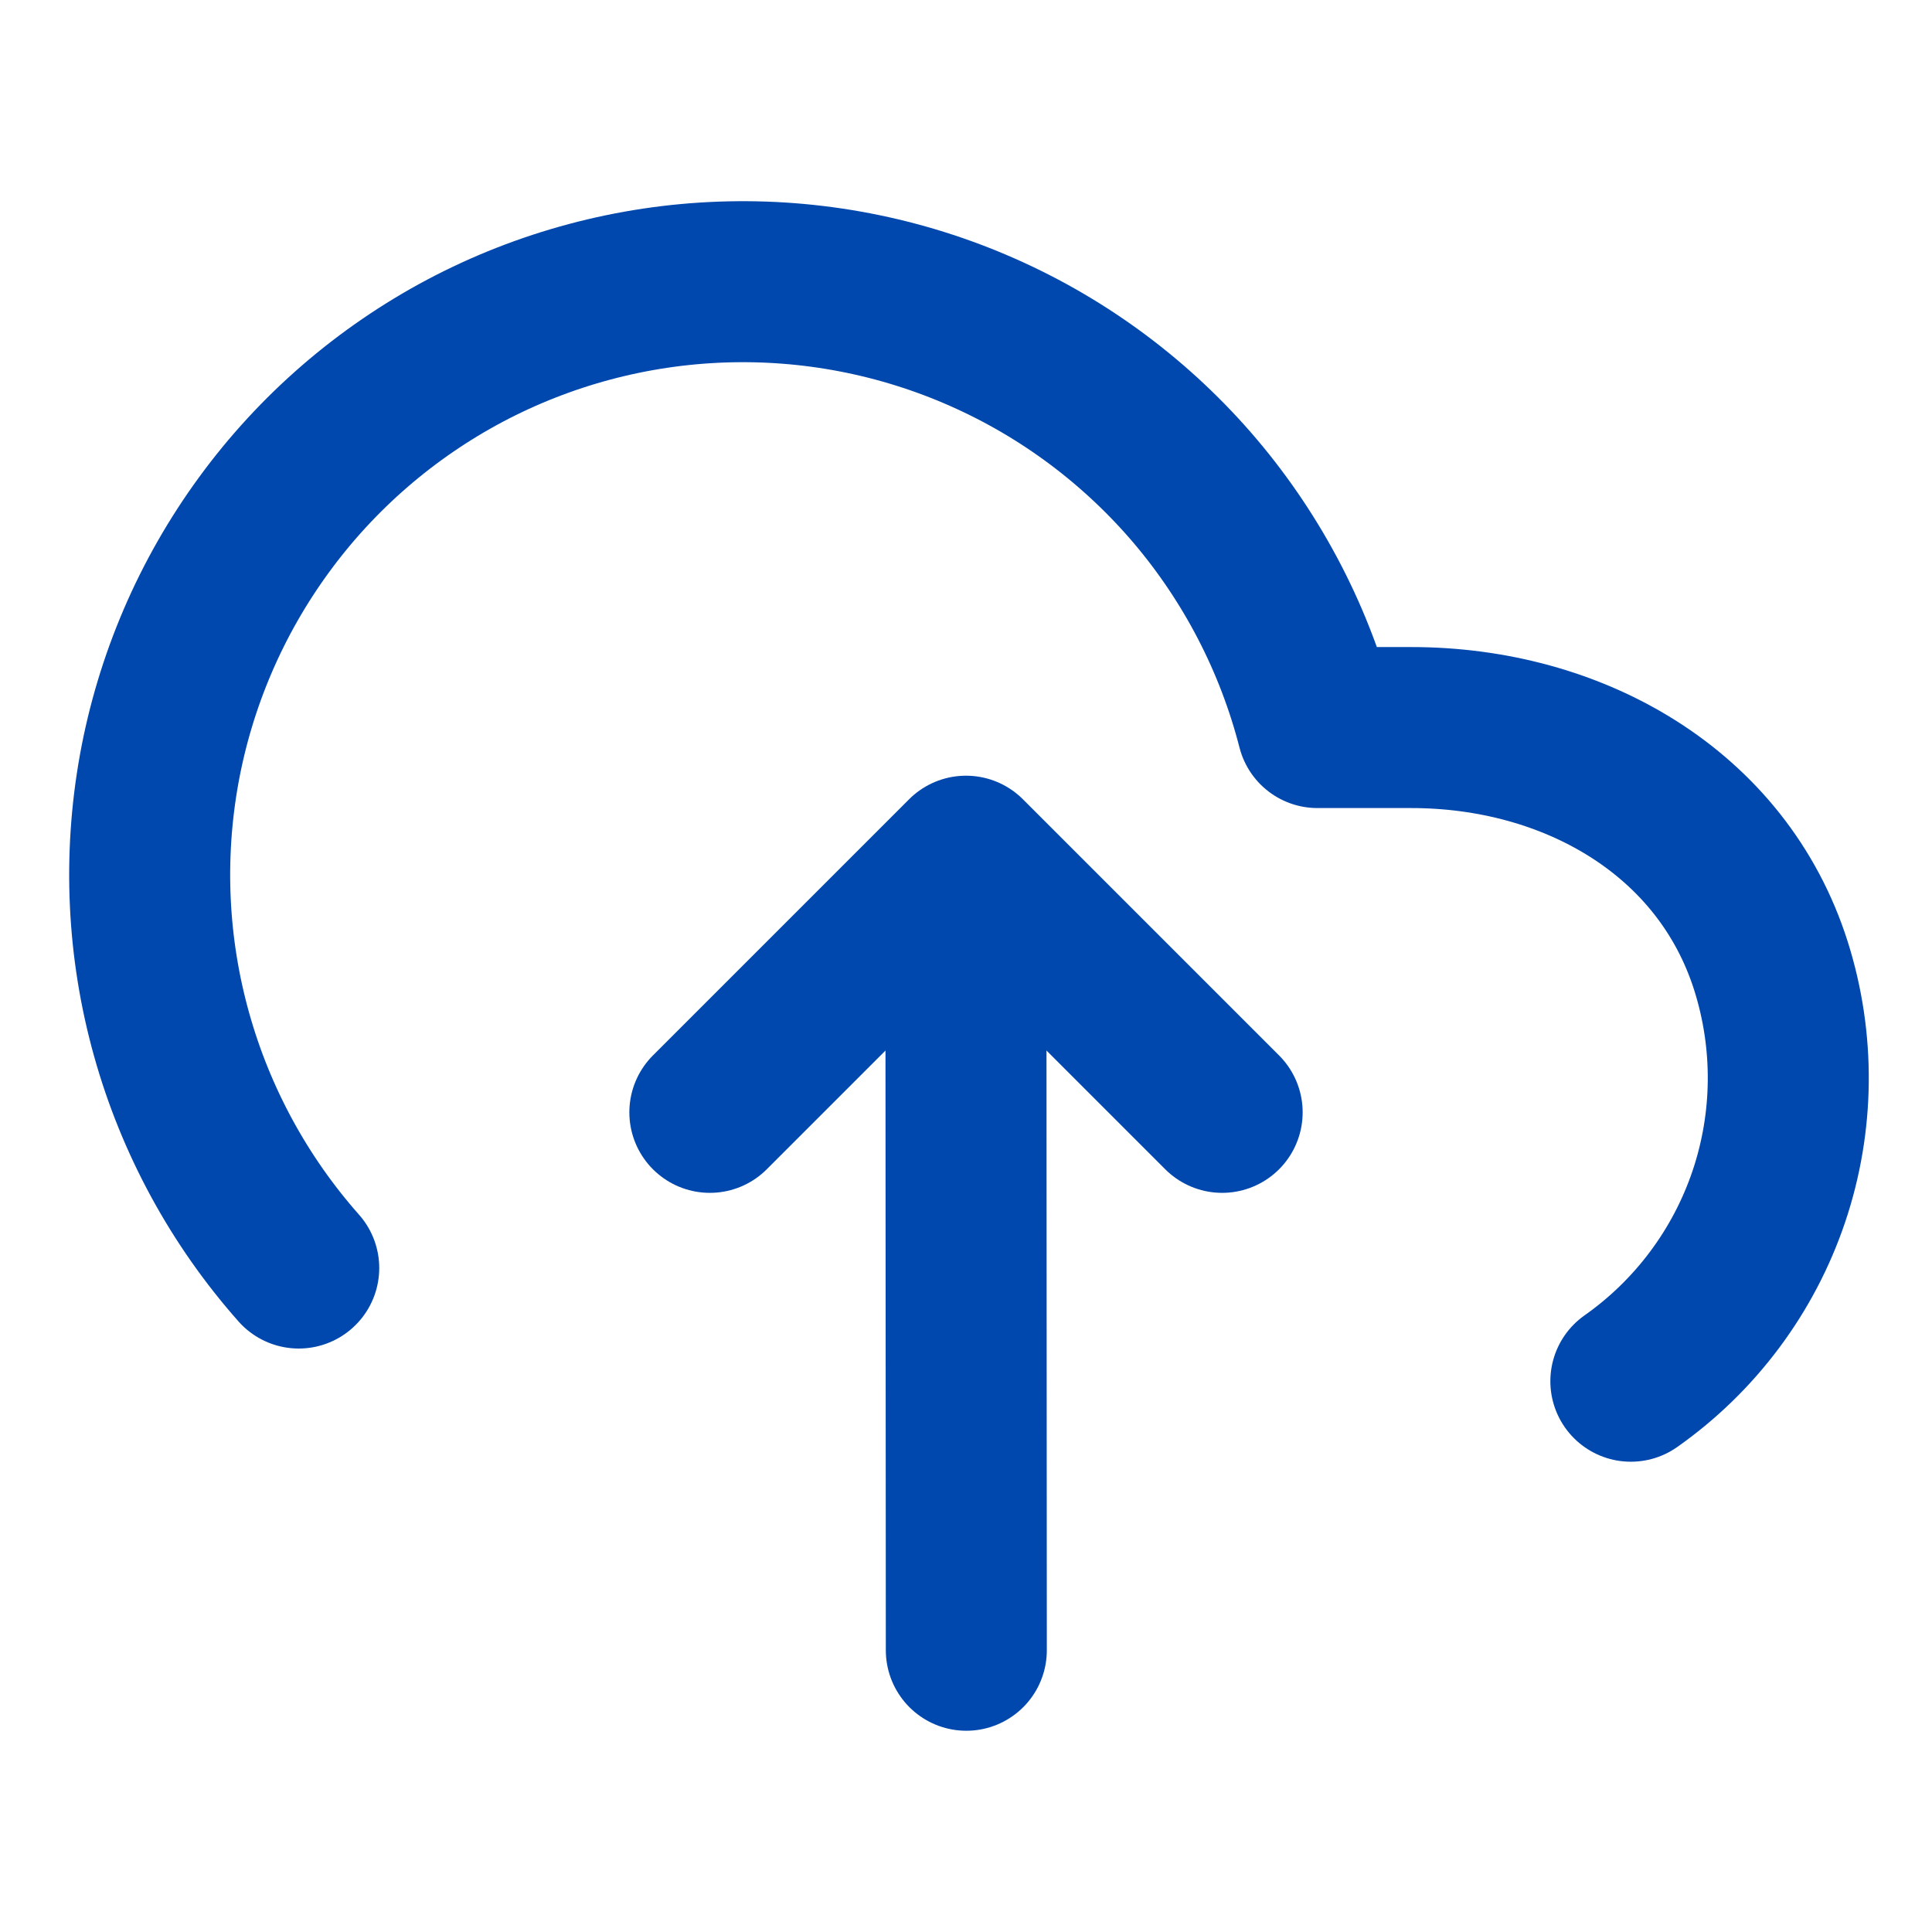 <svg width="24" height="24" viewBox="0 0 24 24" fill="none" xmlns="http://www.w3.org/2000/svg">
<path d="M12.004 20.5L11.999 11.5M20.259 17.158C21.059 16.595 21.66 15.791 21.973 14.864C22.286 13.936 22.295 12.933 22 12C21.393 10.085 19.535 9.036 17.526 9.038H16.366C16.089 7.958 15.57 6.955 14.85 6.104C14.129 5.254 13.225 4.578 12.206 4.128C11.186 3.677 10.078 3.464 8.964 3.504C7.85 3.544 6.759 3.836 5.774 4.358C4.79 4.881 3.936 5.62 3.279 6.52C2.621 7.42 2.176 8.457 1.977 9.554C1.779 10.651 1.831 11.778 2.132 12.852C2.432 13.925 2.972 14.917 3.711 15.752" stroke="#0048AD" stroke-width="2" stroke-linecap="round" stroke-linejoin="round"/>
<path d="M15.182 13.818L12 10.636L8.818 13.818" stroke="#0048AD" stroke-width="2" stroke-linecap="round" stroke-linejoin="round"/>
</svg>
